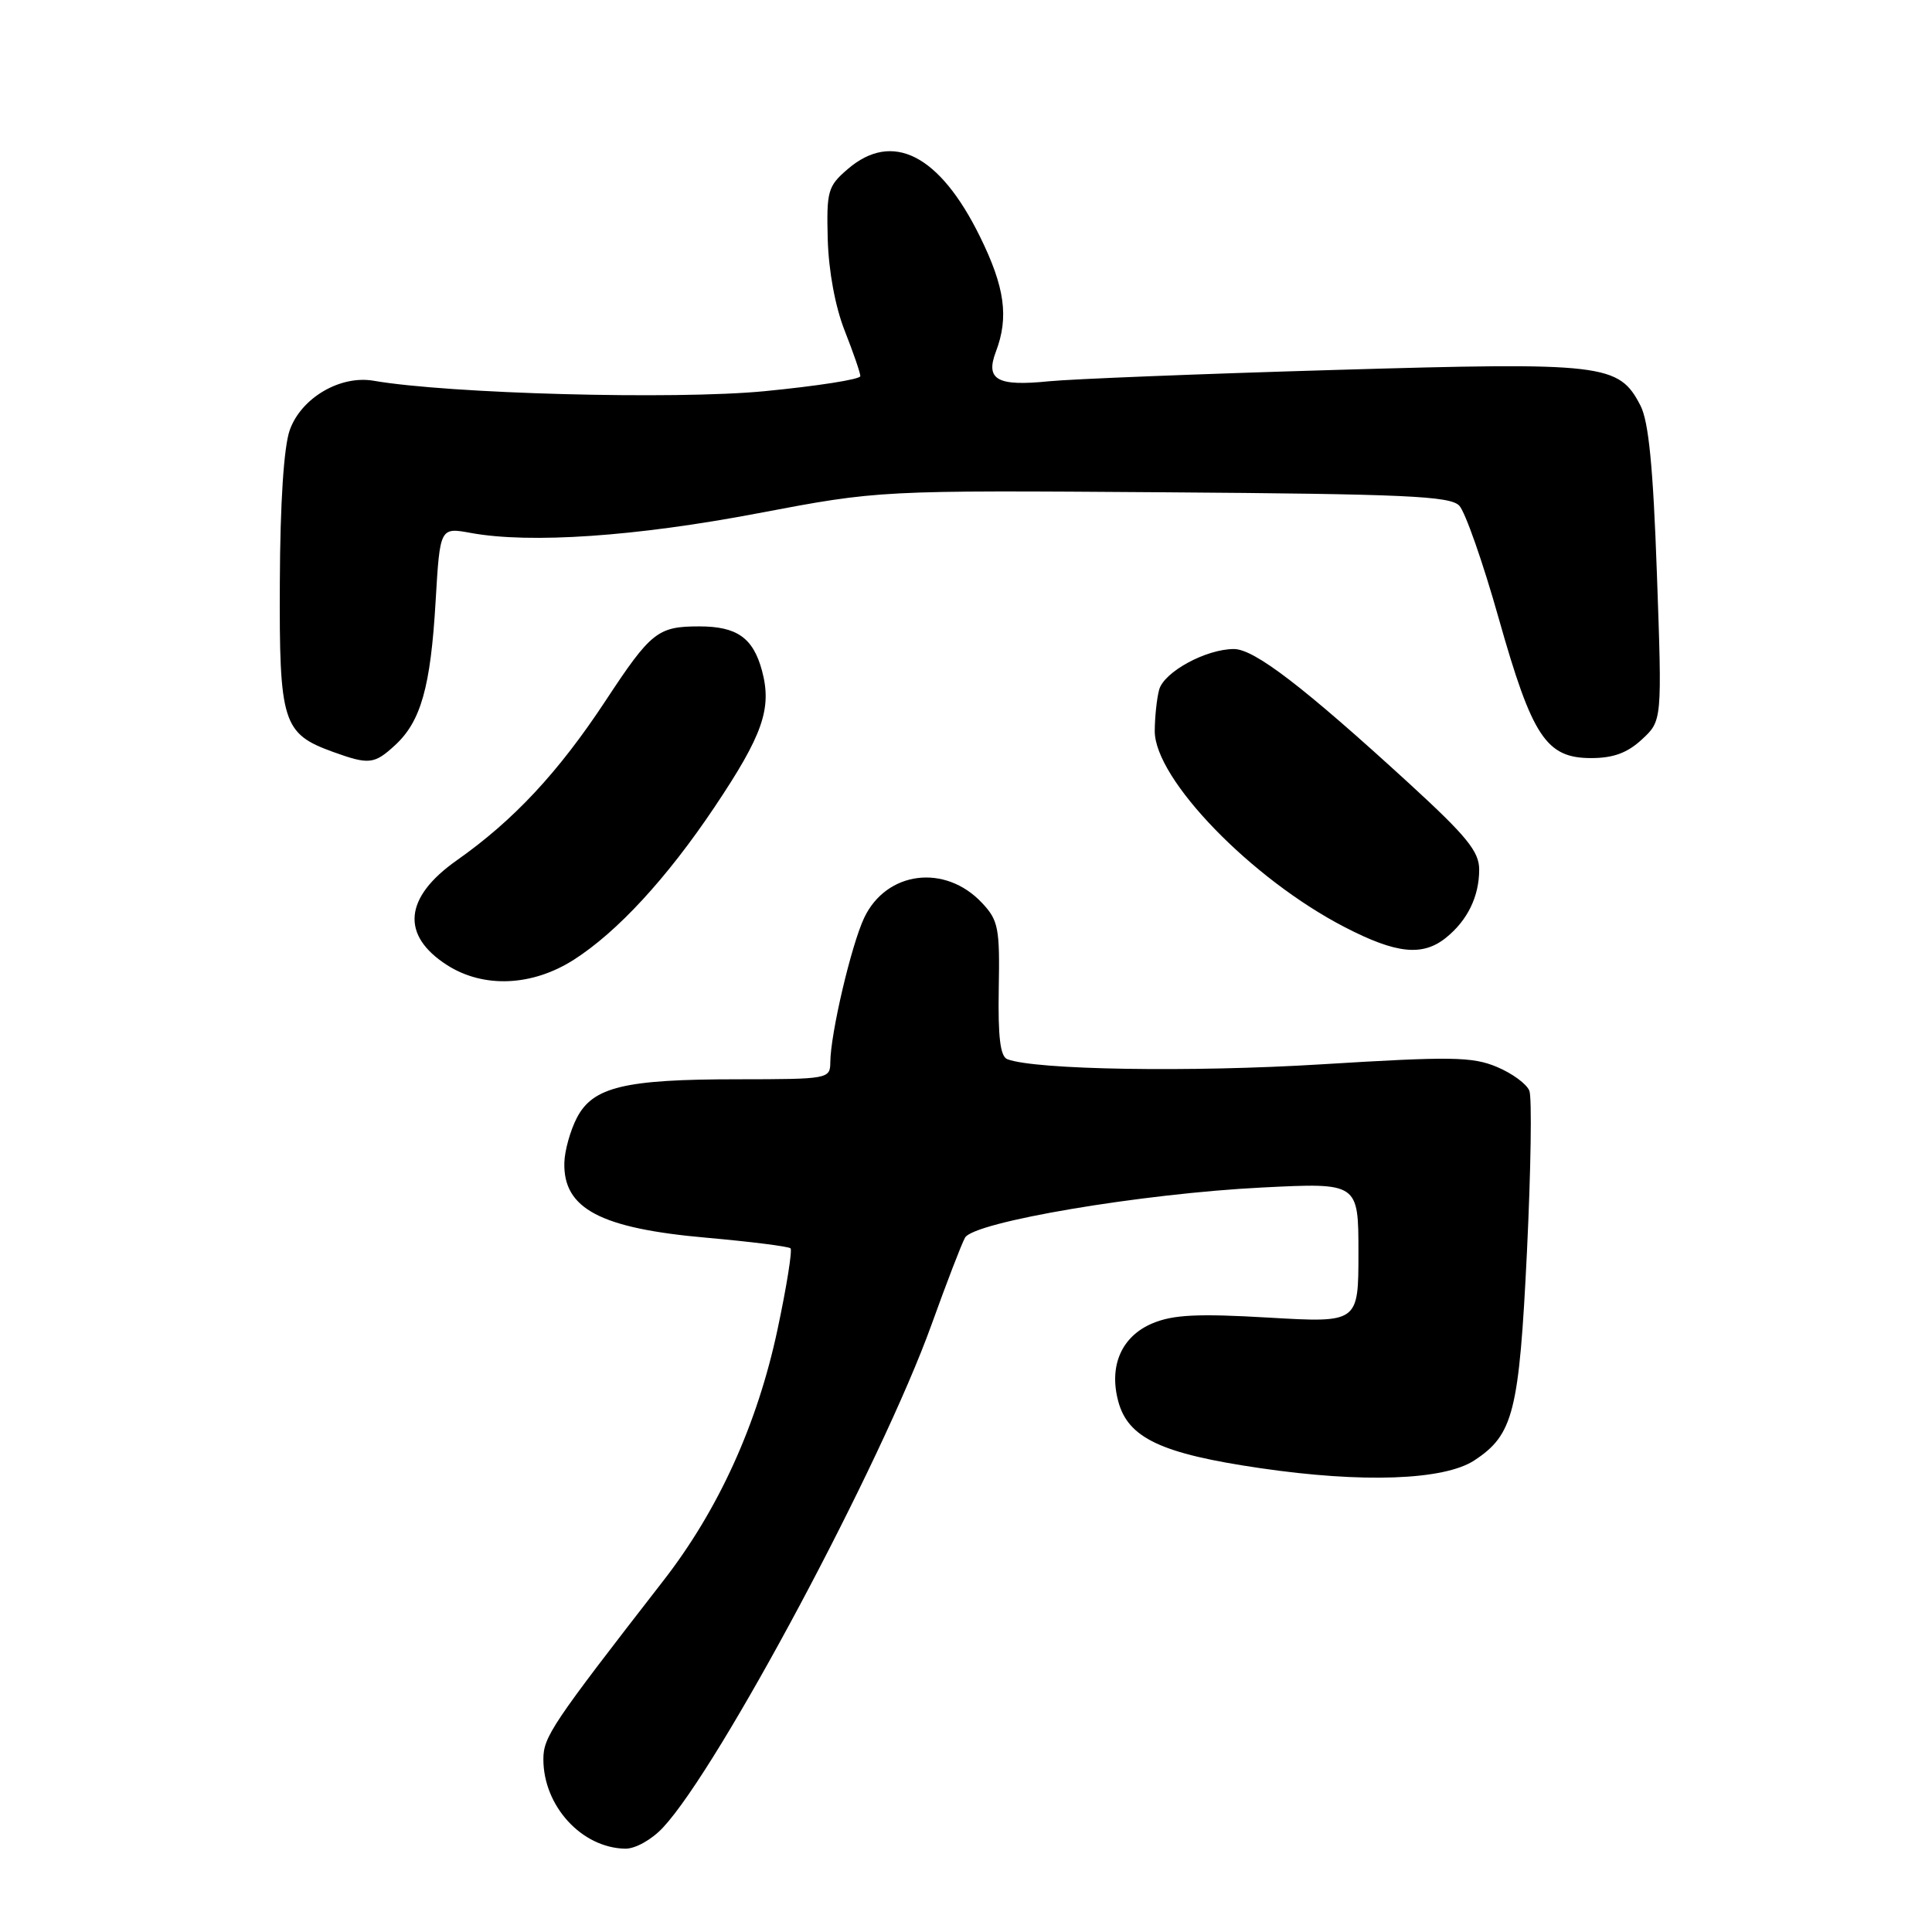 <?xml version="1.0" encoding="UTF-8" standalone="no"?>
<!DOCTYPE svg PUBLIC "-//W3C//DTD SVG 1.1//EN" "http://www.w3.org/Graphics/SVG/1.1/DTD/svg11.dtd" >
<svg xmlns="http://www.w3.org/2000/svg" xmlns:xlink="http://www.w3.org/1999/xlink" version="1.1" viewBox="0 0 256 256">
 <g >
 <path fill="currentColor"
d=" M 87.85 242.16 C 95.31 234.17 116.83 193.86 123.44 175.50 C 125.42 170.00 127.41 164.82 127.87 164.00 C 129.02 161.91 151.26 158.15 167.25 157.35 C 180.00 156.71 180.00 156.71 180.00 166.00 C 180.00 175.28 180.00 175.28 168.10 174.59 C 158.74 174.04 155.46 174.20 152.73 175.34 C 148.63 177.05 146.91 180.95 148.17 185.67 C 149.47 190.55 153.86 192.62 167.00 194.54 C 180.56 196.53 191.33 196.14 195.34 193.52 C 200.54 190.11 201.29 187.13 202.33 165.84 C 202.85 155.02 203.00 145.44 202.65 144.54 C 202.31 143.64 200.37 142.22 198.34 141.37 C 195.09 140.01 192.28 139.97 175.07 141.03 C 157.72 142.10 137.15 141.76 133.48 140.35 C 132.54 139.99 132.23 137.45 132.34 131.01 C 132.49 122.97 132.29 121.94 130.12 119.64 C 125.24 114.43 117.46 115.41 114.51 121.61 C 112.80 125.23 110.05 136.94 110.02 140.75 C 110.00 142.96 109.78 143.00 97.75 143.01 C 82.74 143.01 78.56 144.02 76.43 148.13 C 75.57 149.80 74.82 152.47 74.78 154.05 C 74.61 160.16 79.56 162.77 93.67 164.01 C 99.51 164.53 104.49 165.16 104.75 165.41 C 105.00 165.67 104.23 170.52 103.02 176.19 C 100.35 188.73 95.20 200.07 87.86 209.50 C 73.12 228.48 72.00 230.14 72.00 233.11 C 72.00 239.31 77.08 244.86 82.85 244.96 C 84.18 244.98 86.35 243.77 87.85 242.16 Z  M 76.05 127.16 C 81.80 123.48 88.34 116.39 94.64 107.00 C 101.09 97.38 102.31 93.88 100.97 88.87 C 99.79 84.51 97.65 83.00 92.65 83.00 C 87.16 83.00 86.25 83.72 80.25 92.84 C 73.99 102.34 68.07 108.69 60.51 114.01 C 53.54 118.92 53.08 123.93 59.24 127.88 C 64.07 130.97 70.52 130.70 76.05 127.16 Z  M 191.63 124.23 C 194.47 121.93 196.00 118.77 196.00 115.22 C 196.00 112.83 194.35 110.81 186.75 103.84 C 172.76 91.03 166.21 86.00 163.50 86.00 C 159.80 86.00 154.22 89.04 153.59 91.40 C 153.28 92.55 153.02 95.01 153.01 96.86 C 152.99 103.22 165.84 116.49 178.22 122.87 C 185.05 126.40 188.52 126.75 191.63 124.23 Z  M 52.34 98.75 C 55.77 95.60 57.06 91.03 57.72 79.69 C 58.30 69.87 58.30 69.87 62.40 70.62 C 70.23 72.05 84.26 71.09 100.44 68.01 C 116.51 64.96 116.51 64.96 154.22 65.23 C 186.19 65.46 192.15 65.73 193.36 67.00 C 194.15 67.83 196.50 74.53 198.58 81.91 C 203.03 97.66 204.88 100.45 210.84 100.45 C 213.76 100.45 215.63 99.77 217.56 97.98 C 220.24 95.50 220.24 95.50 219.55 76.07 C 219.05 61.86 218.46 55.86 217.37 53.74 C 214.50 48.19 212.60 47.97 176.86 49.02 C 159.06 49.54 142.03 50.22 139.00 50.52 C 132.14 51.22 130.54 50.33 131.96 46.60 C 133.70 42.03 133.15 38.04 129.84 31.33 C 124.50 20.48 118.24 17.30 112.31 22.42 C 109.69 24.67 109.51 25.32 109.68 31.72 C 109.80 35.91 110.67 40.64 111.93 43.83 C 113.07 46.72 114.00 49.42 114.00 49.84 C 114.00 50.27 108.26 51.16 101.25 51.84 C 89.34 52.98 59.49 52.18 49.50 50.45 C 45.07 49.69 39.90 52.73 38.39 57.00 C 37.61 59.21 37.12 66.66 37.08 77.14 C 36.99 95.75 37.45 97.21 44.12 99.63 C 48.89 101.35 49.59 101.28 52.34 98.75 Z "/>
</g>
</svg>